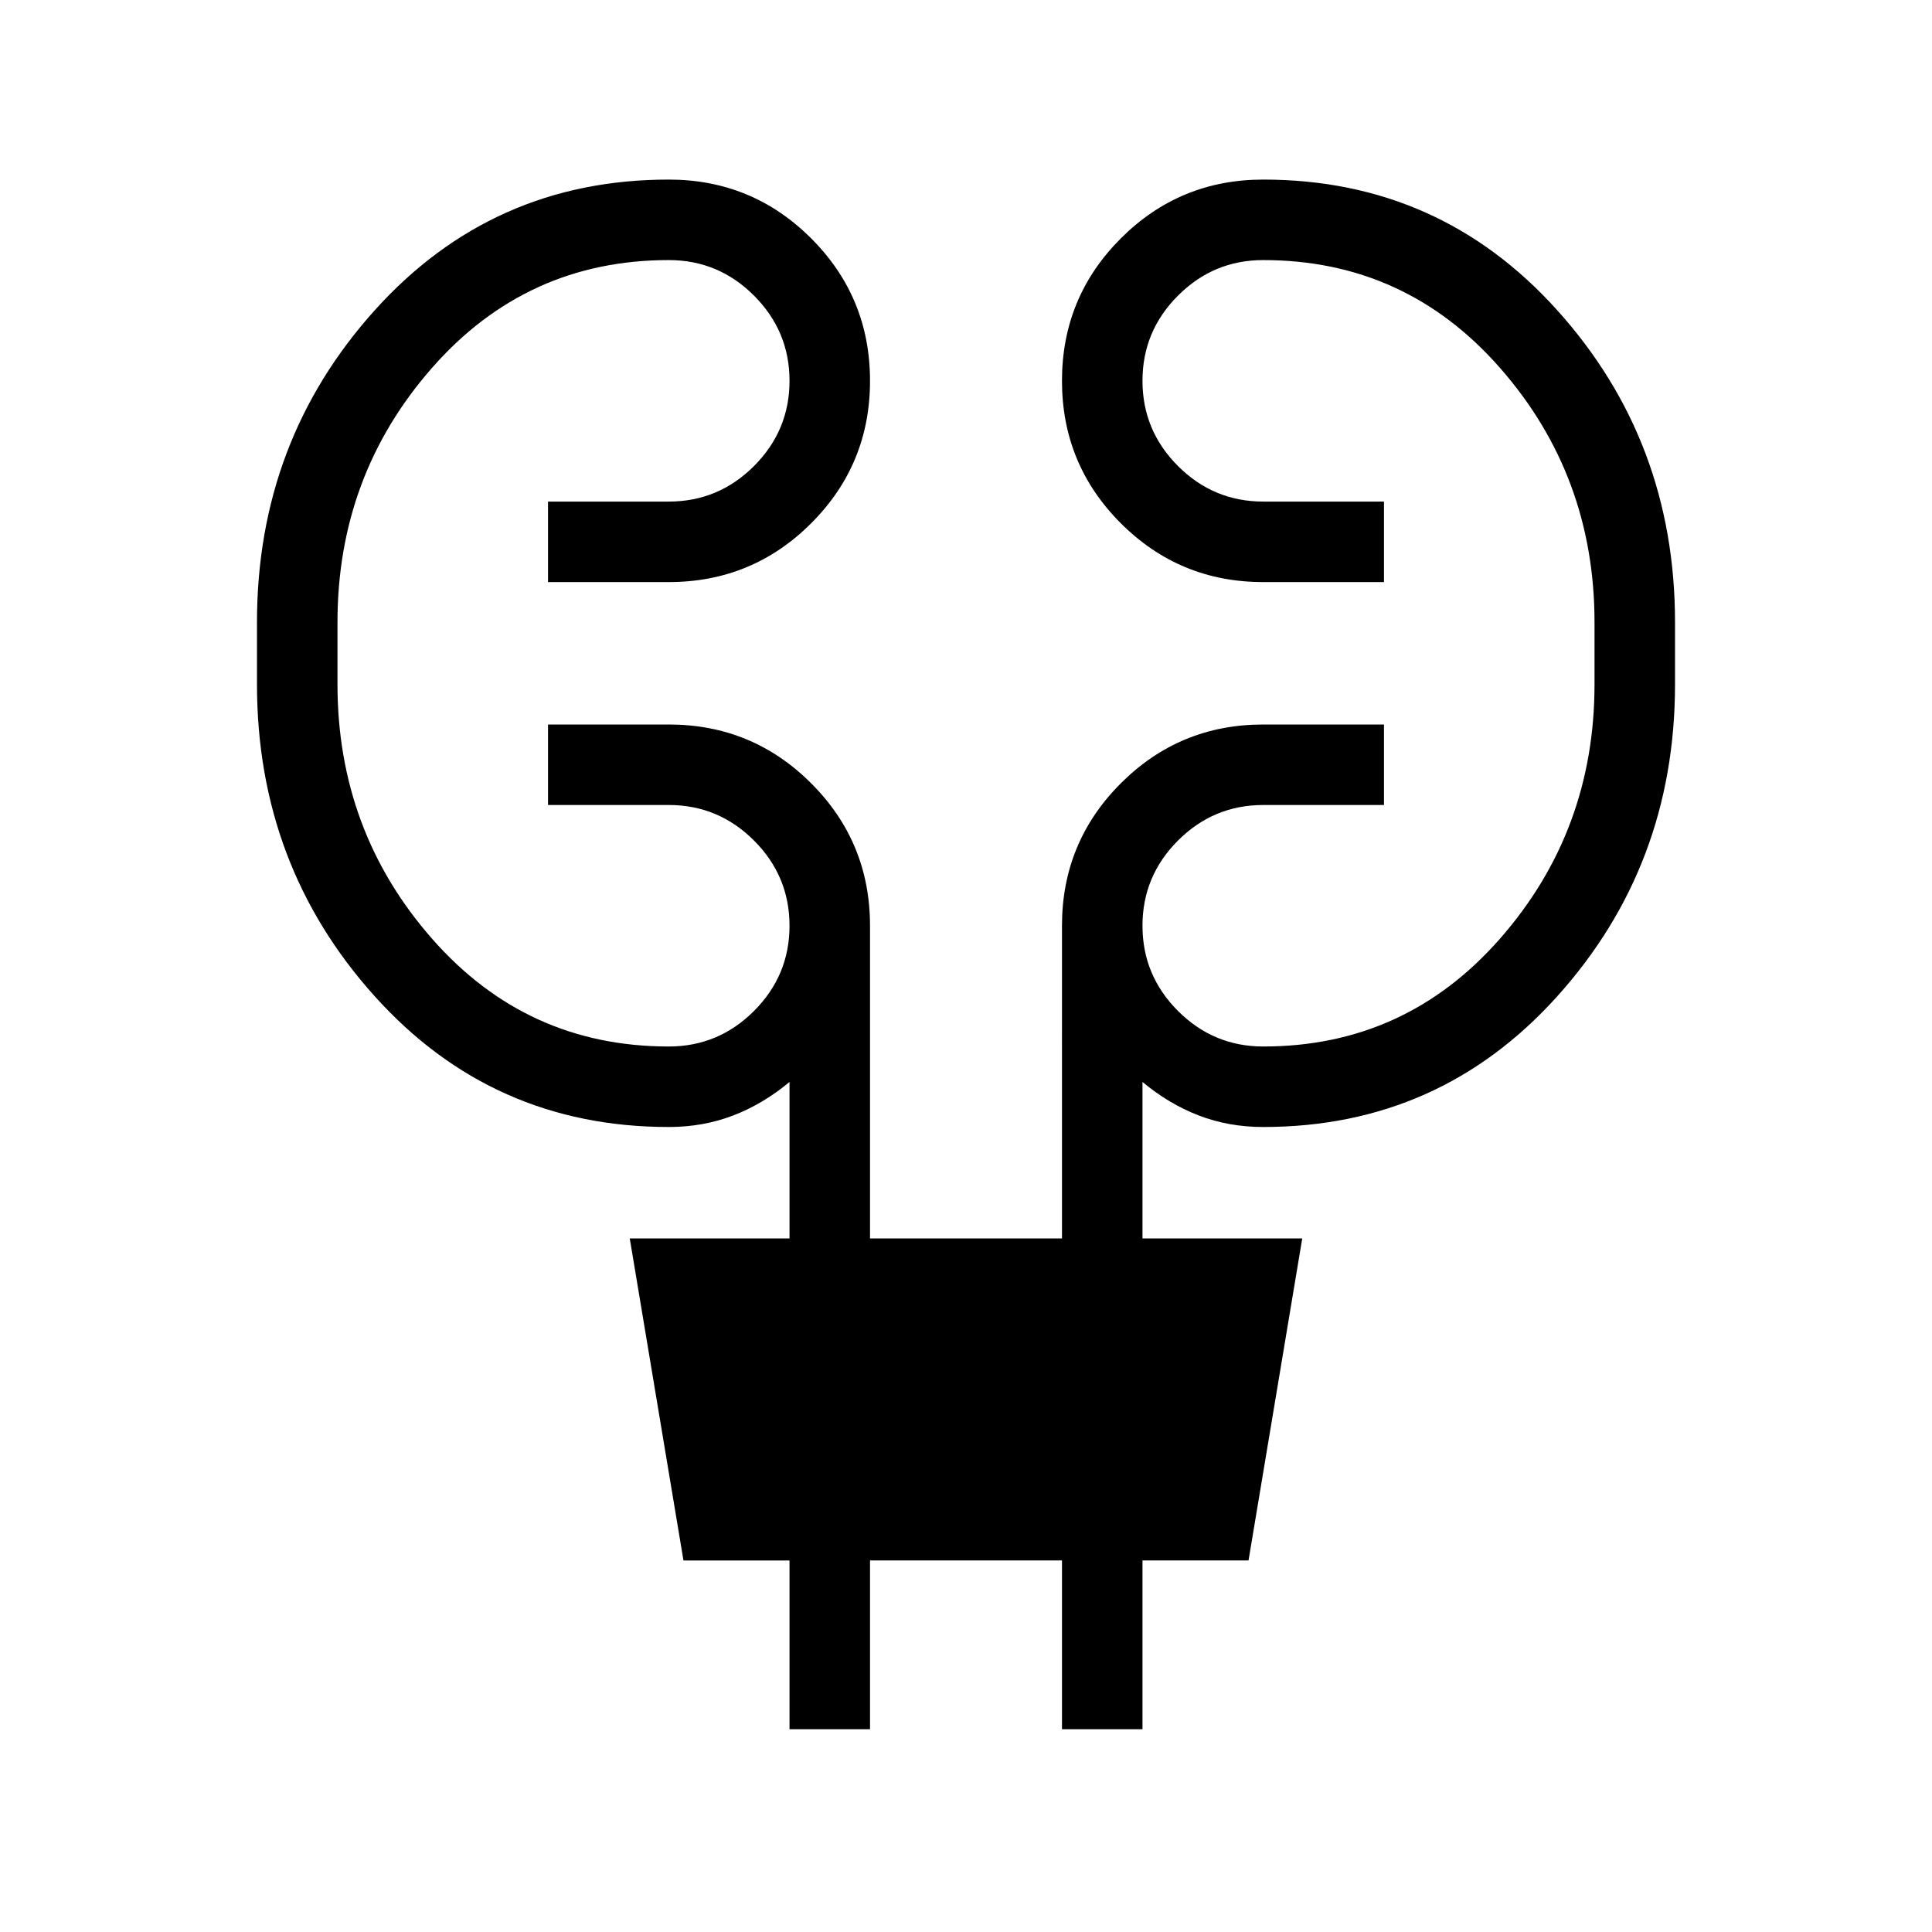<svg xmlns="http://www.w3.org/2000/svg" height="24" viewBox="0 -960 960 960" width="24"><path d="M392.307-100.769v-83.846h-52.692l-26.692-160h79.384v-77.77q-13.076 10.924-27.961 16.654Q349.461-400 332.308-400q-87.693 0-146.154-65-58.462-65-58.462-155v-30.769q0-90 58.462-155.001 58.461-65 146.154-65 41.538 0 70.769 29.231 29.231 29.231 29.231 70.77 0 41.538-29.231 70.769-29.231 29.231-70.769 29.231h-60.001v-40.001h60.001q24.692 0 42.346-17.653 17.653-17.654 17.653-42.346 0-24.693-17.653-42.346-17.654-17.654-42.346-17.654-70.616 0-117.616 53.538-47 53.539-47 126.462V-620q0 72.923 47 126.461Q261.692-440 332.308-440q24.692 0 42.346-17.654 17.653-17.654 17.653-42.346 0-24.692-17.653-42.346Q357-560 332.308-560h-60.001v-40h60.001q41.538 0 70.769 29.231 29.231 29.23 29.231 70.769v155.385h95.384V-500q0-41.539 29.231-70.769Q586.154-600 627.692-600h60.001v40h-60.001q-24.692 0-42.346 17.654-17.653 17.654-17.653 42.346 0 24.692 17.653 42.346Q603-440 627.692-440q70.616 0 117.616-53.539 47-53.538 47-126.461v-30.769q0-72.923-47-126.462-47-53.538-117.616-53.538-24.692 0-42.346 17.654-17.653 17.653-17.653 42.346 0 24.692 17.653 42.346Q603-710.77 627.692-710.77h60.001v40.001h-60.001q-41.538 0-70.769-29.231-29.231-29.231-29.231-70.769 0-41.539 29.231-70.77 29.231-29.231 70.769-29.231 87.693 0 146.154 65 58.462 65.001 58.462 155.001V-620q0 90-58.462 155-58.461 65-146.154 65-17.153 0-32.038-5.731-14.885-5.73-27.961-16.654v77.77h79.384l-26.692 160h-52.692v83.846h-40.001v-83.846h-95.384v83.846h-40.001Z"/></svg>